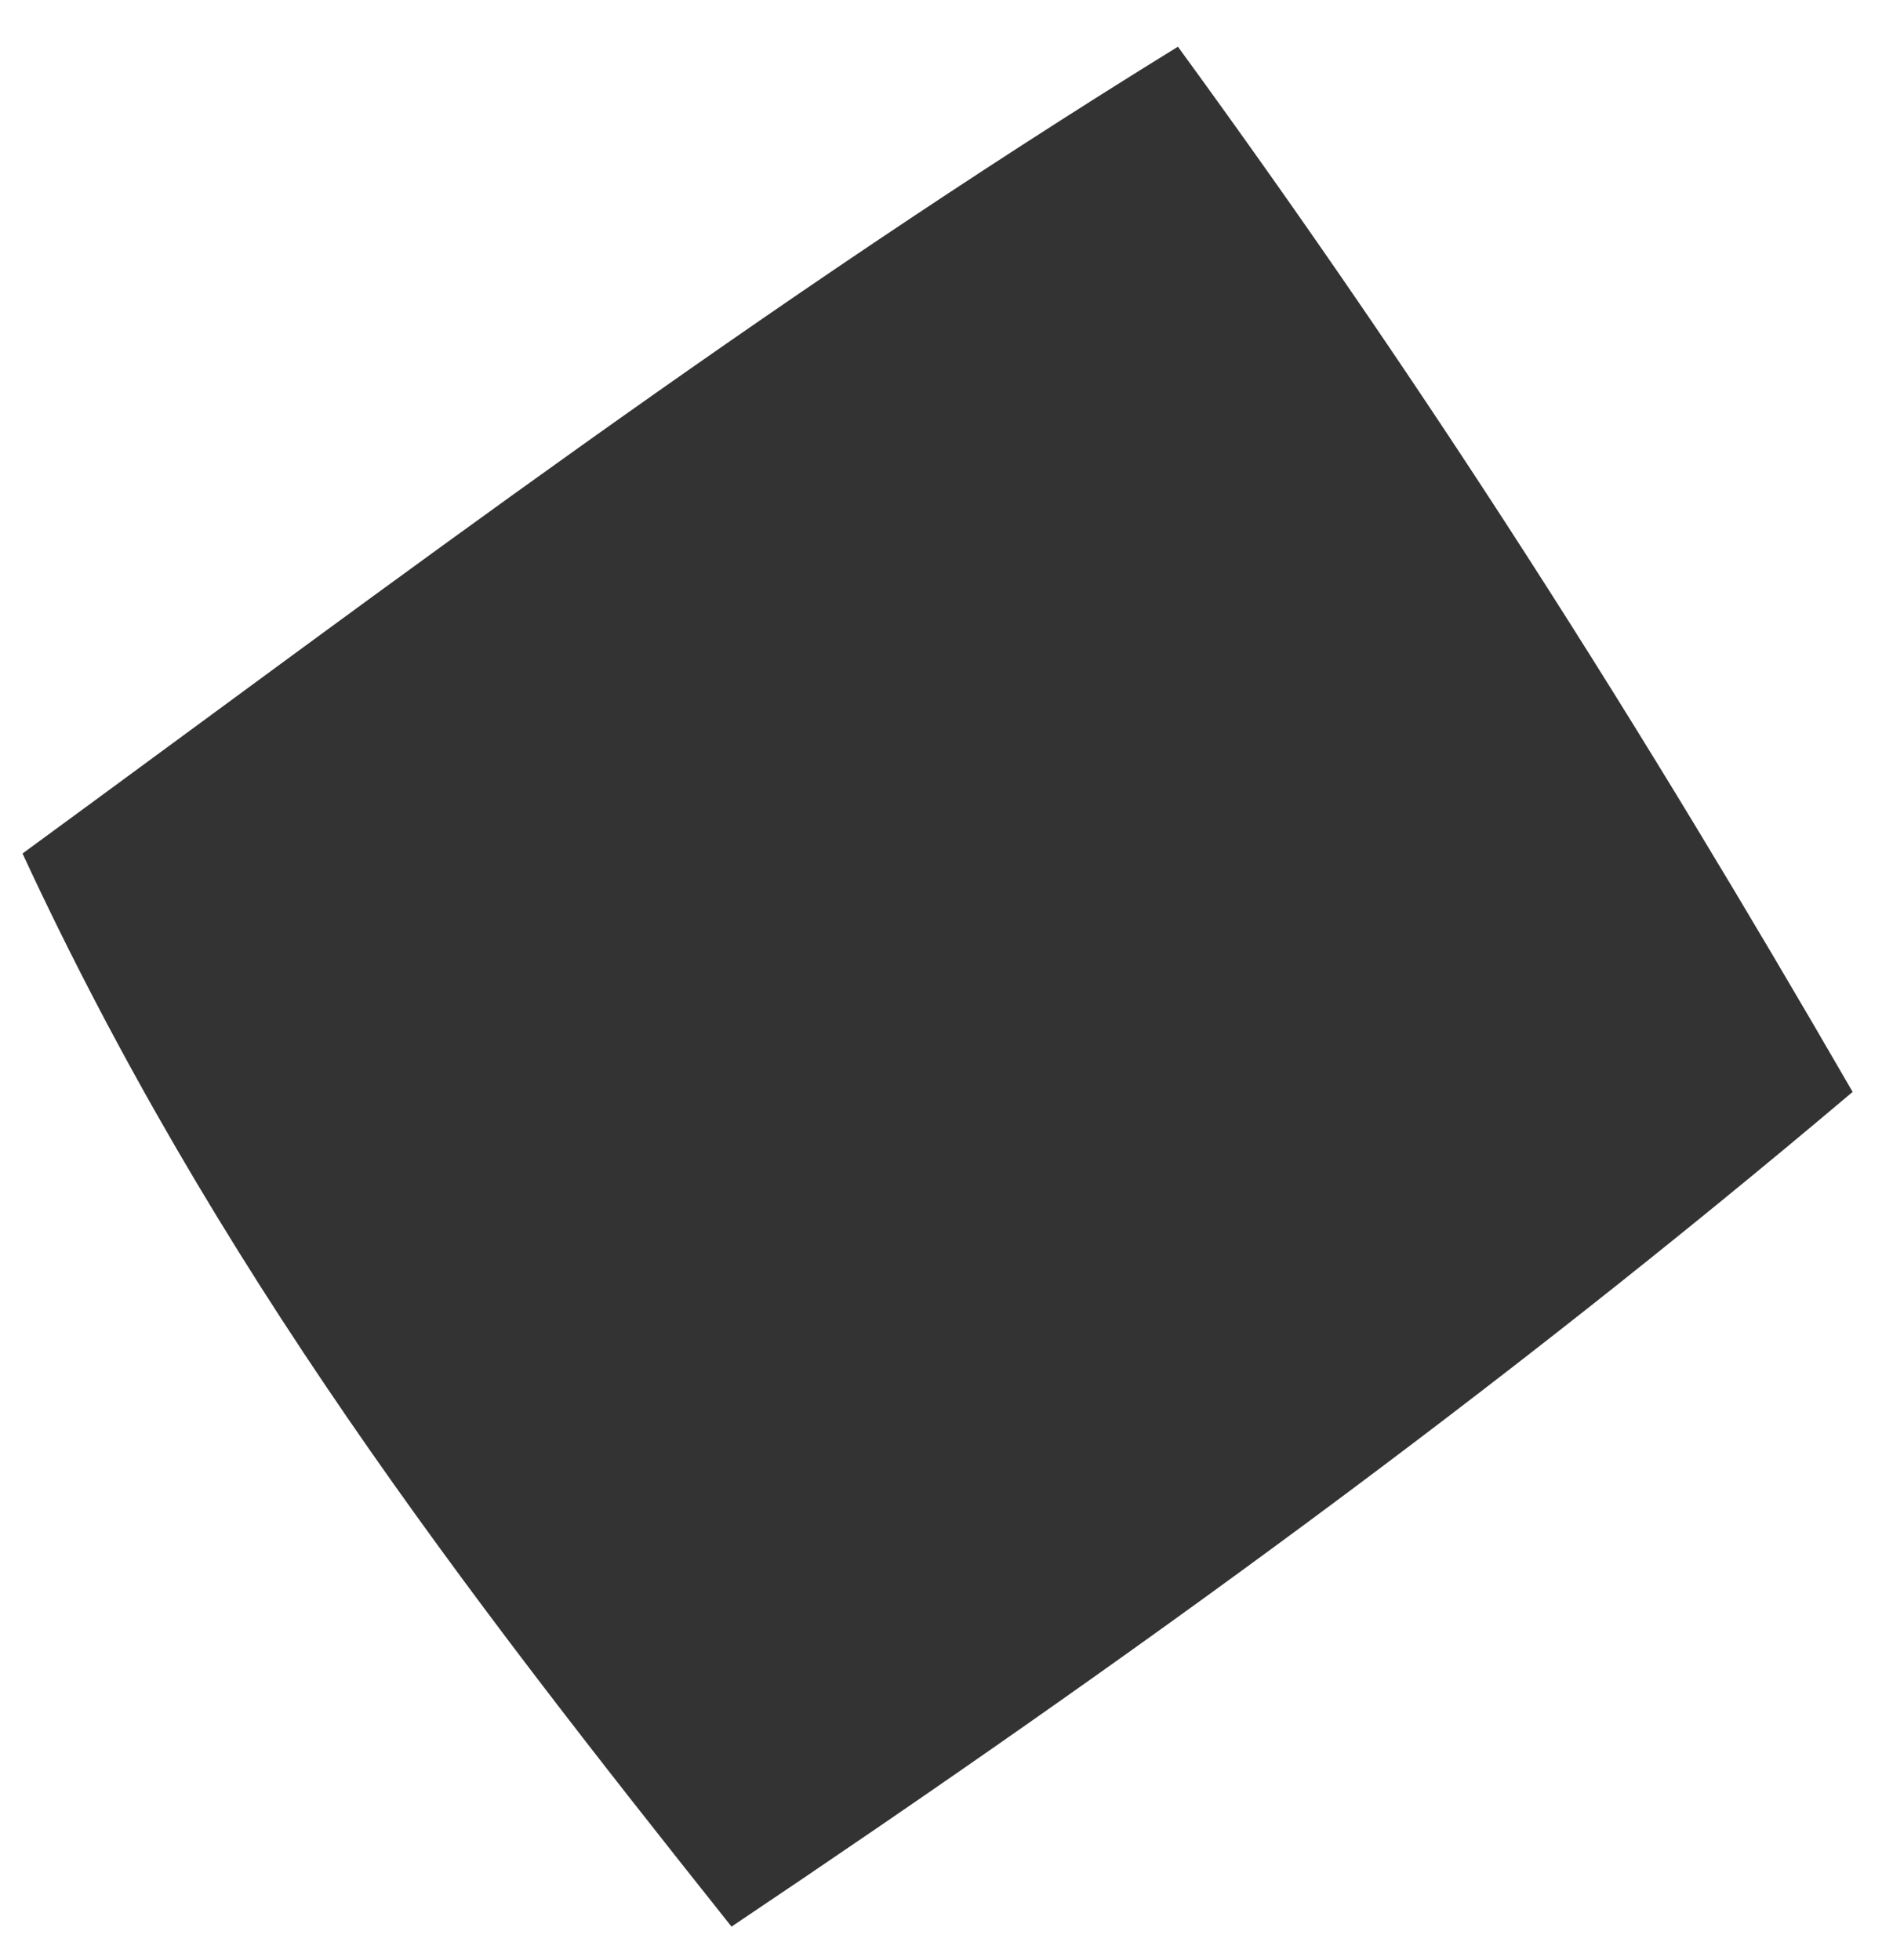 <svg xmlns="http://www.w3.org/2000/svg" width="28" height="29" viewBox="0 0 28 29" fill="none"><path d="M17.423 0.691C21.221 5.9 24.283 10.756 27.403 16.154C22.107 20.63 16.752 24.522 10.82 28.503C6.842 23.501 3.18 18.775 0.333 12.627C5.906 8.548 11.194 4.535 17.423 0.691Z" fill="#333333"></path></svg>